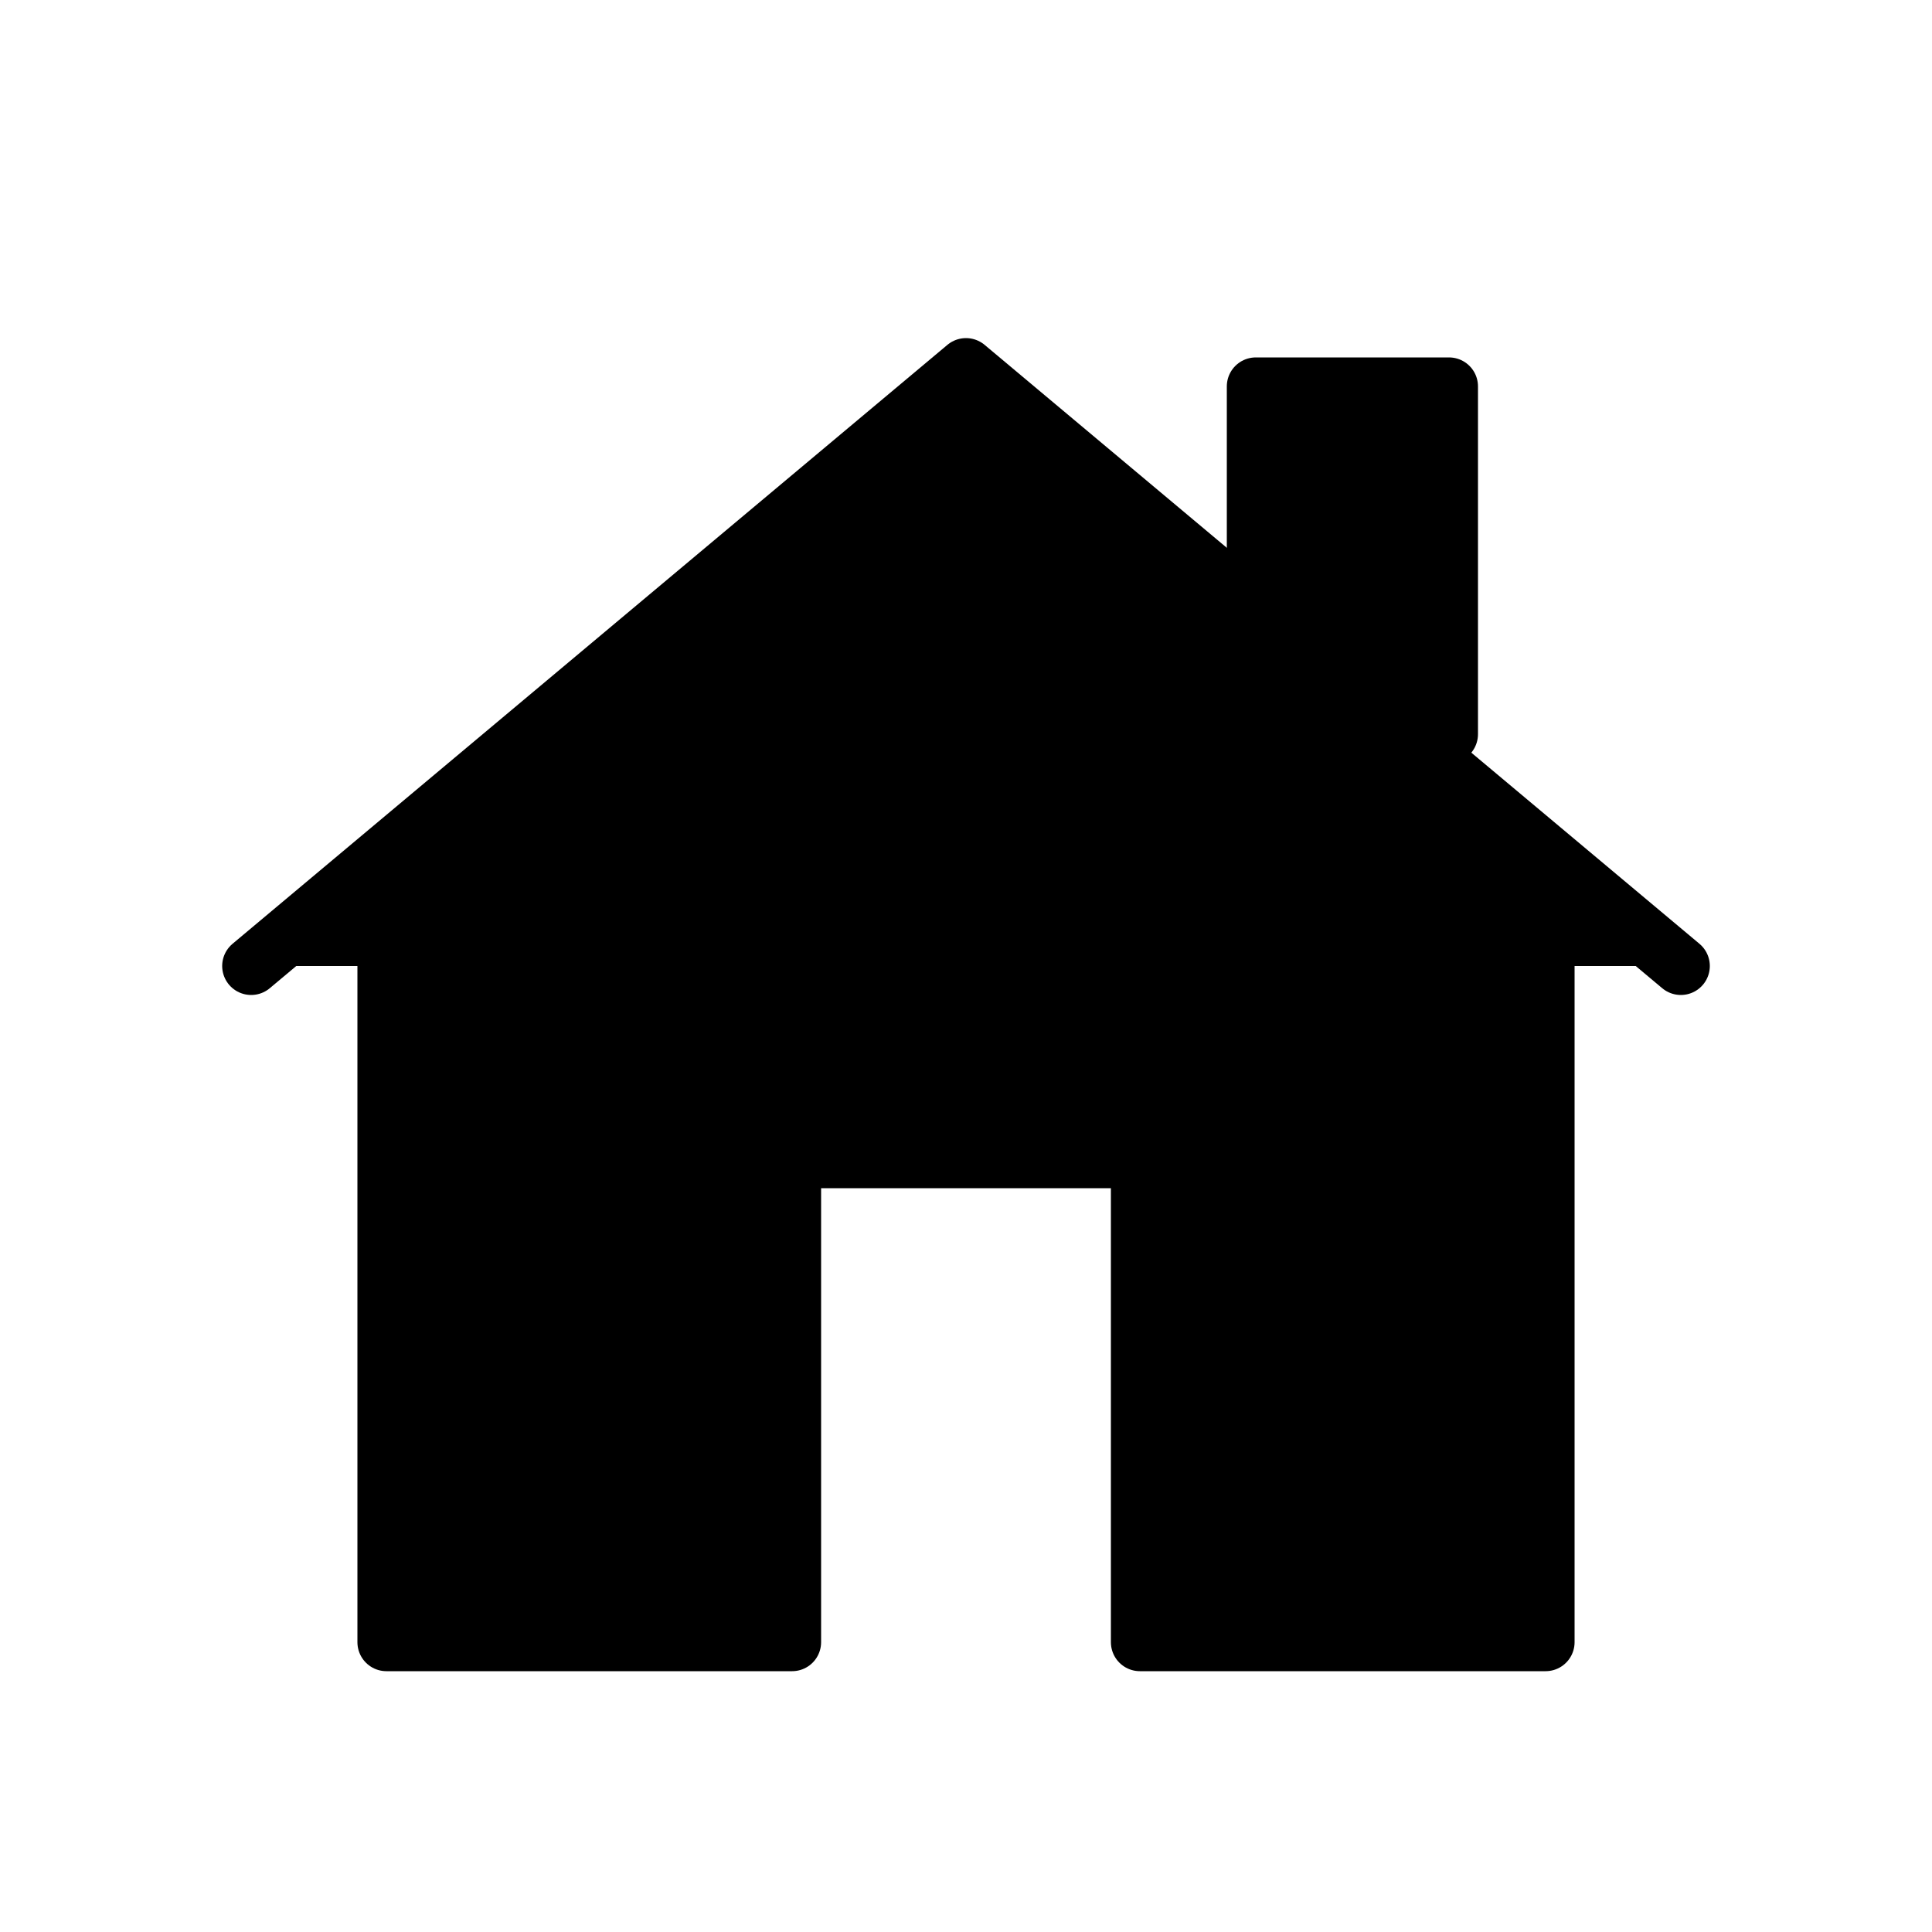 <svg aria-hidden="true" role="img" xmlns="http://www.w3.org/2000/svg" viewBox="0 0 100 100" fill='#000000' stroke='#000000' stroke-width='3' stroke-linejoin='round' stroke-linecap='round'>
    <path class='icons home-icon roof' d='M13 50 L50 19 L87 50' />
    <path class='icons home-icon chimney' d='M65 30 v-10 h10 v18z'/>
    <path class='icons home-icon main' d='M20 50 L50 25 L80 50 L80 85 L59 85 L59 60 L41 60 L41 85 L20 85z' />     
</svg>